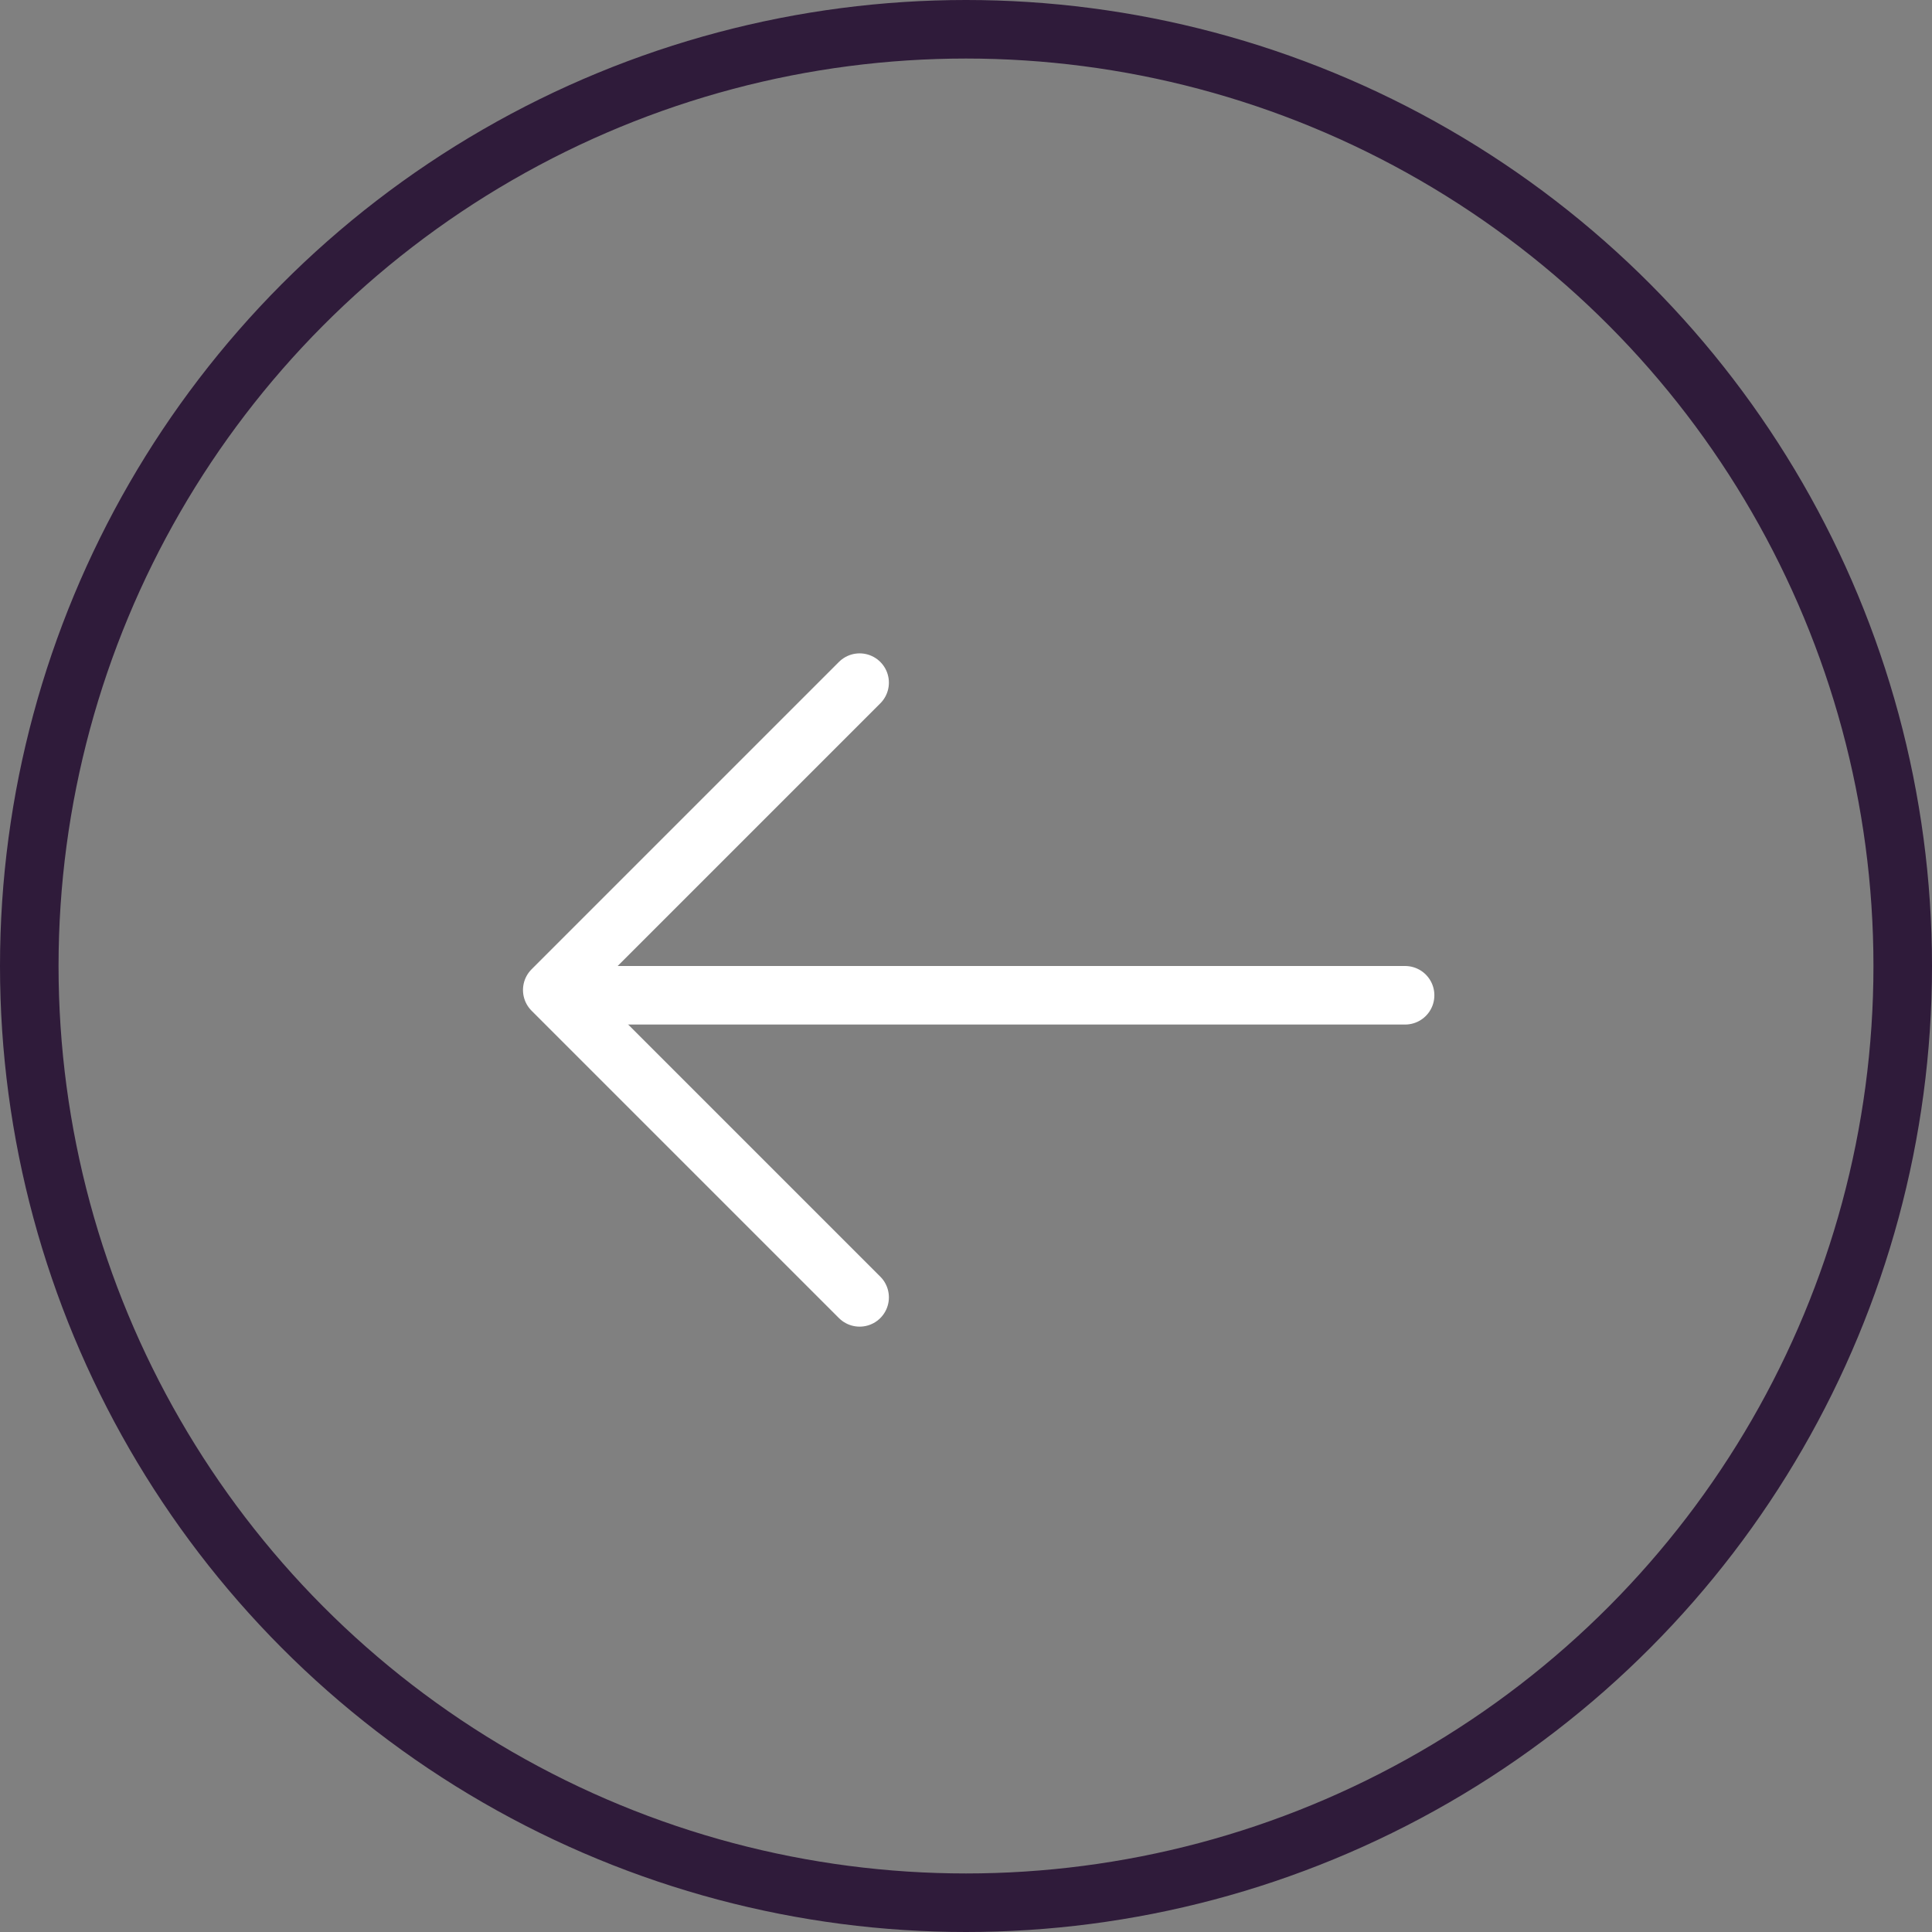 <svg width="33" height="33" viewBox="0 0 33 33" fill="none" xmlns="http://www.w3.org/2000/svg">
<rect x="0" y="0" width="33" height="33" fill="#808080" stroke="none"/>
<circle cx="16.5" cy="16.5" r="16" stroke="#2F1B3A"/>
<path d="M24 17H9.75" stroke="white" stroke-linecap="round" stroke-linejoin="round"/>
<path d="M14.683 22.16L9.433 16.91L14.683 11.66" stroke="white" stroke-linecap="round" stroke-linejoin="round"/>
</svg>
